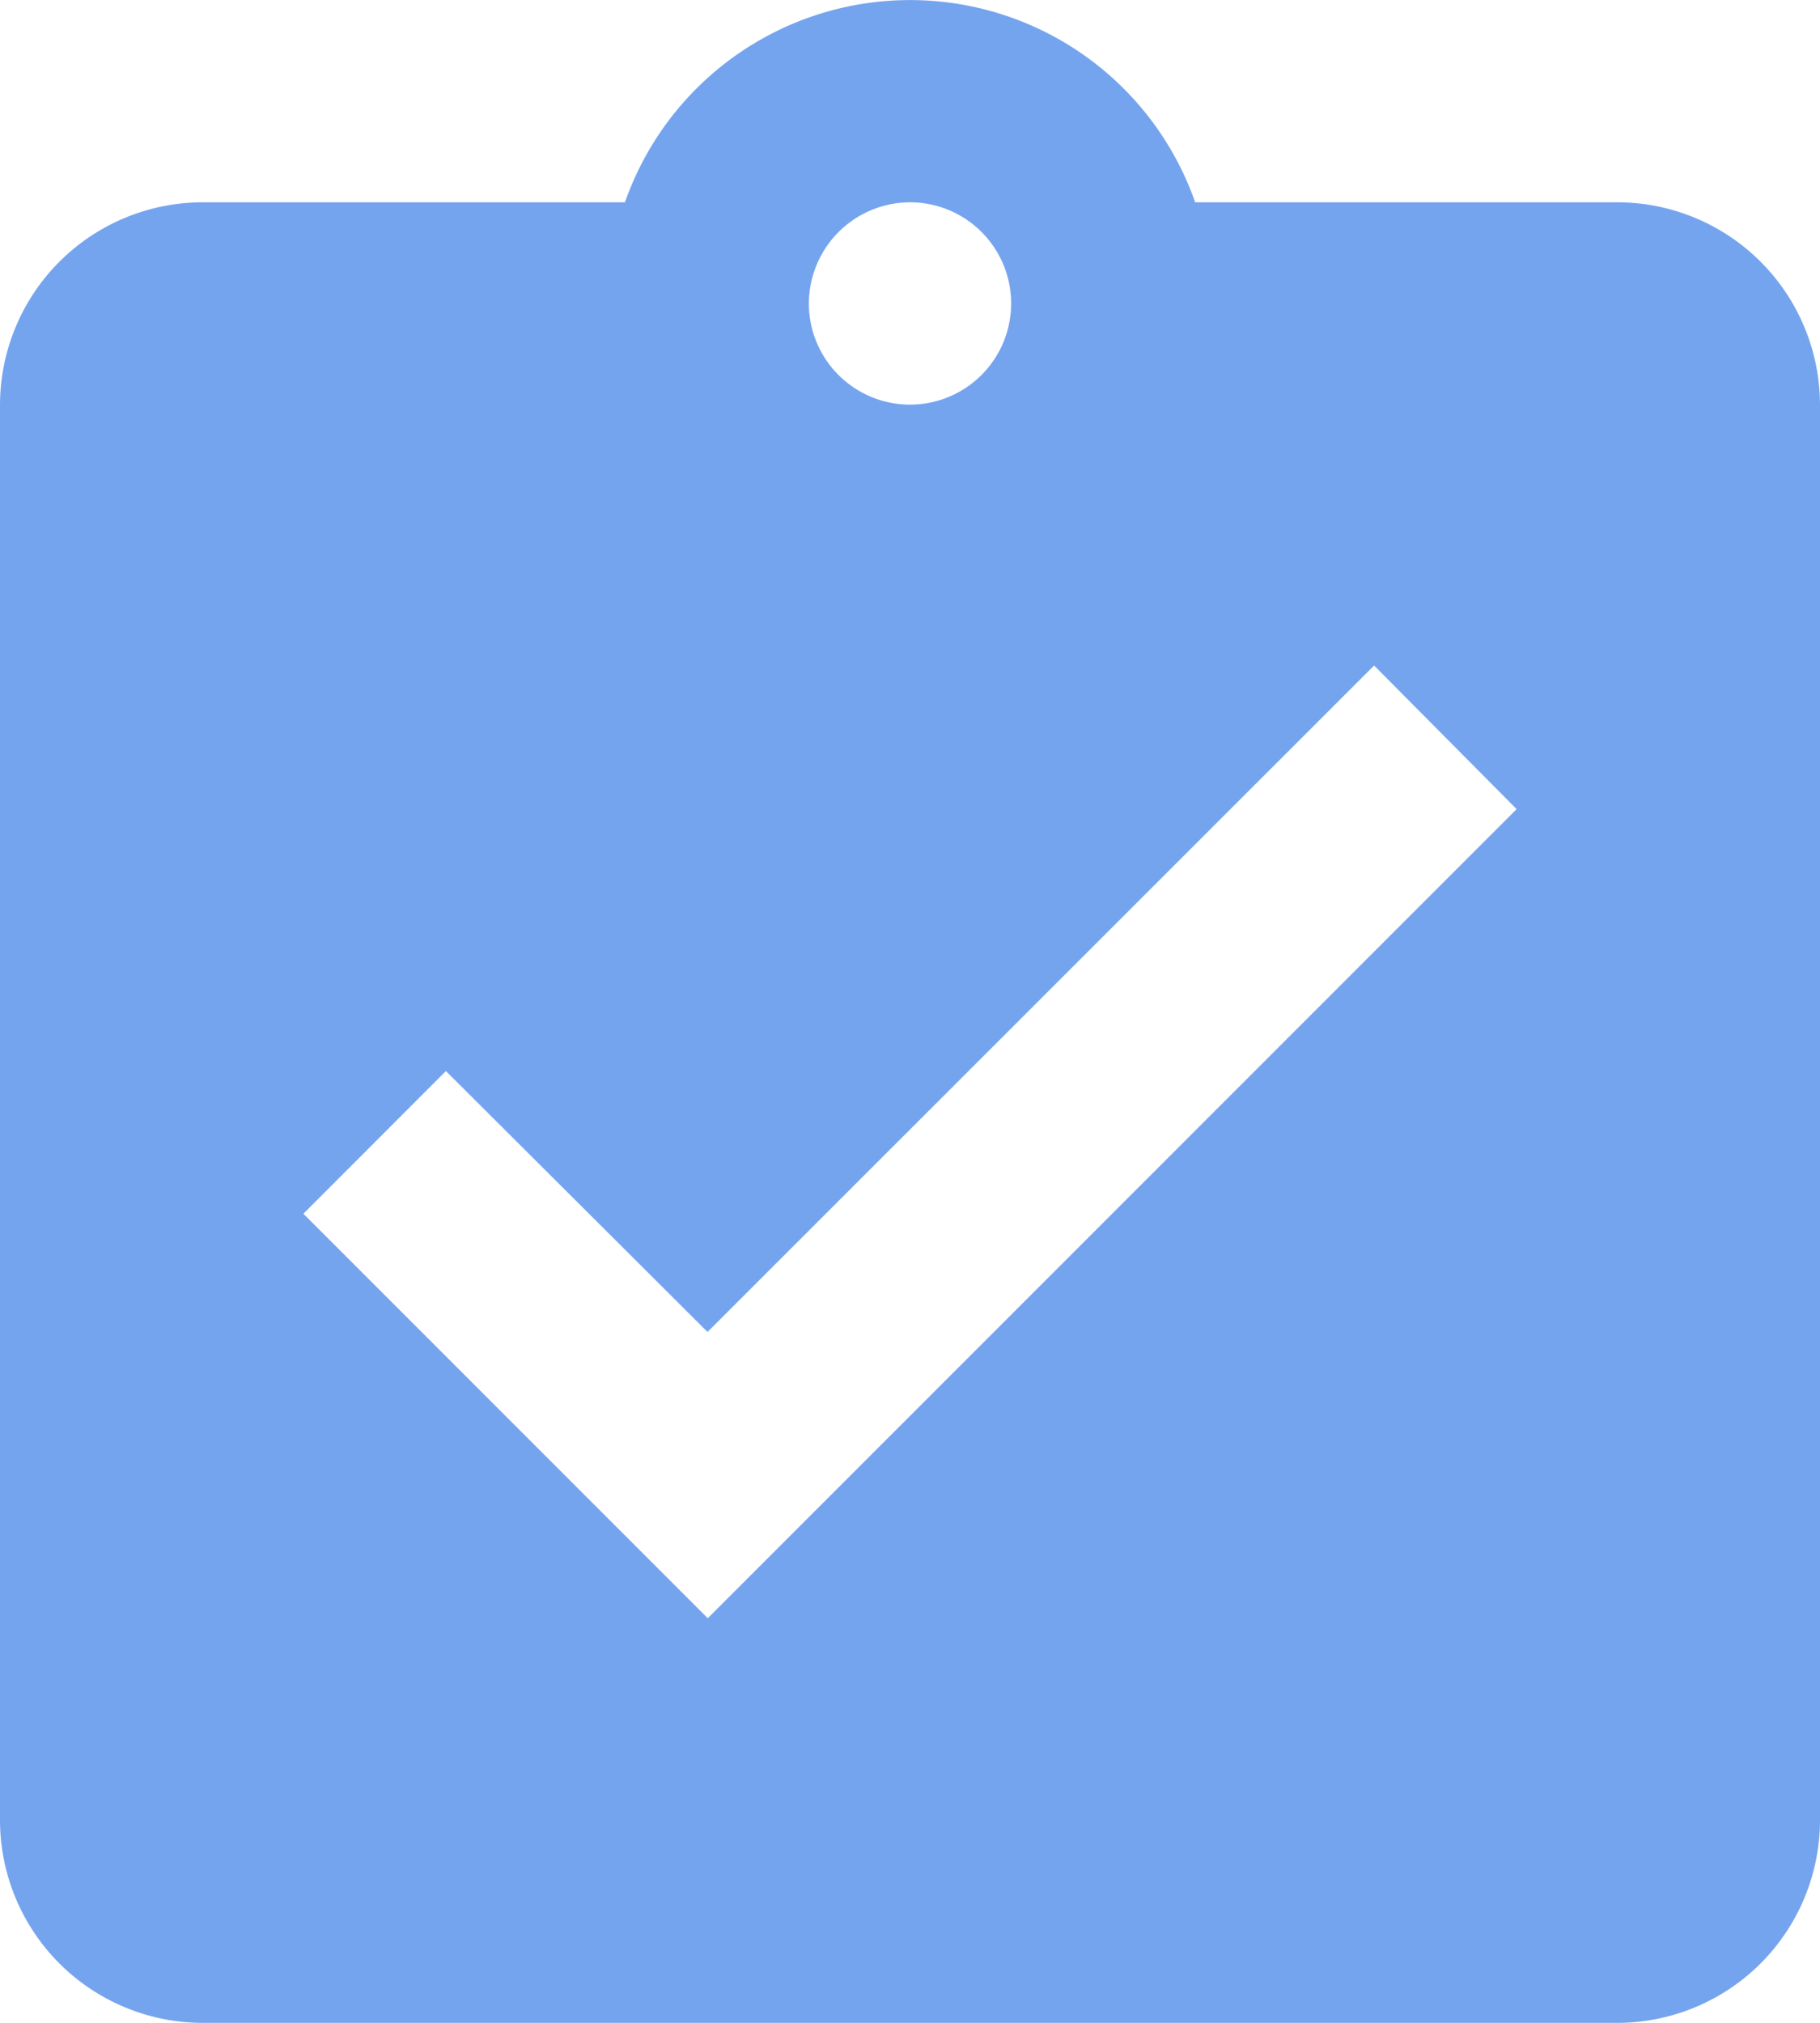 <svg xmlns="http://www.w3.org/2000/svg" width="16" height="17.778" viewBox="0 0 16 17.778">
  <path id="ic_assignment_turned_in_24px" d="M17.222,2.778H13.507a2.656,2.656,0,0,0-5.013,0H4.778A1.783,1.783,0,0,0,3,4.556V17a1.783,1.783,0,0,0,1.778,1.778H17.222A1.783,1.783,0,0,0,19,17V4.556A1.783,1.783,0,0,0,17.222,2.778ZM11,2.778a.889.889,0,1,1-.889.889A.892.892,0,0,1,11,2.778ZM9.222,15.222,5.667,11.667,6.92,10.413l2.3,2.293L15.08,6.849l1.253,1.262Z" transform="translate(-3 -1)" fill="#75a4ef"/>
</svg>
